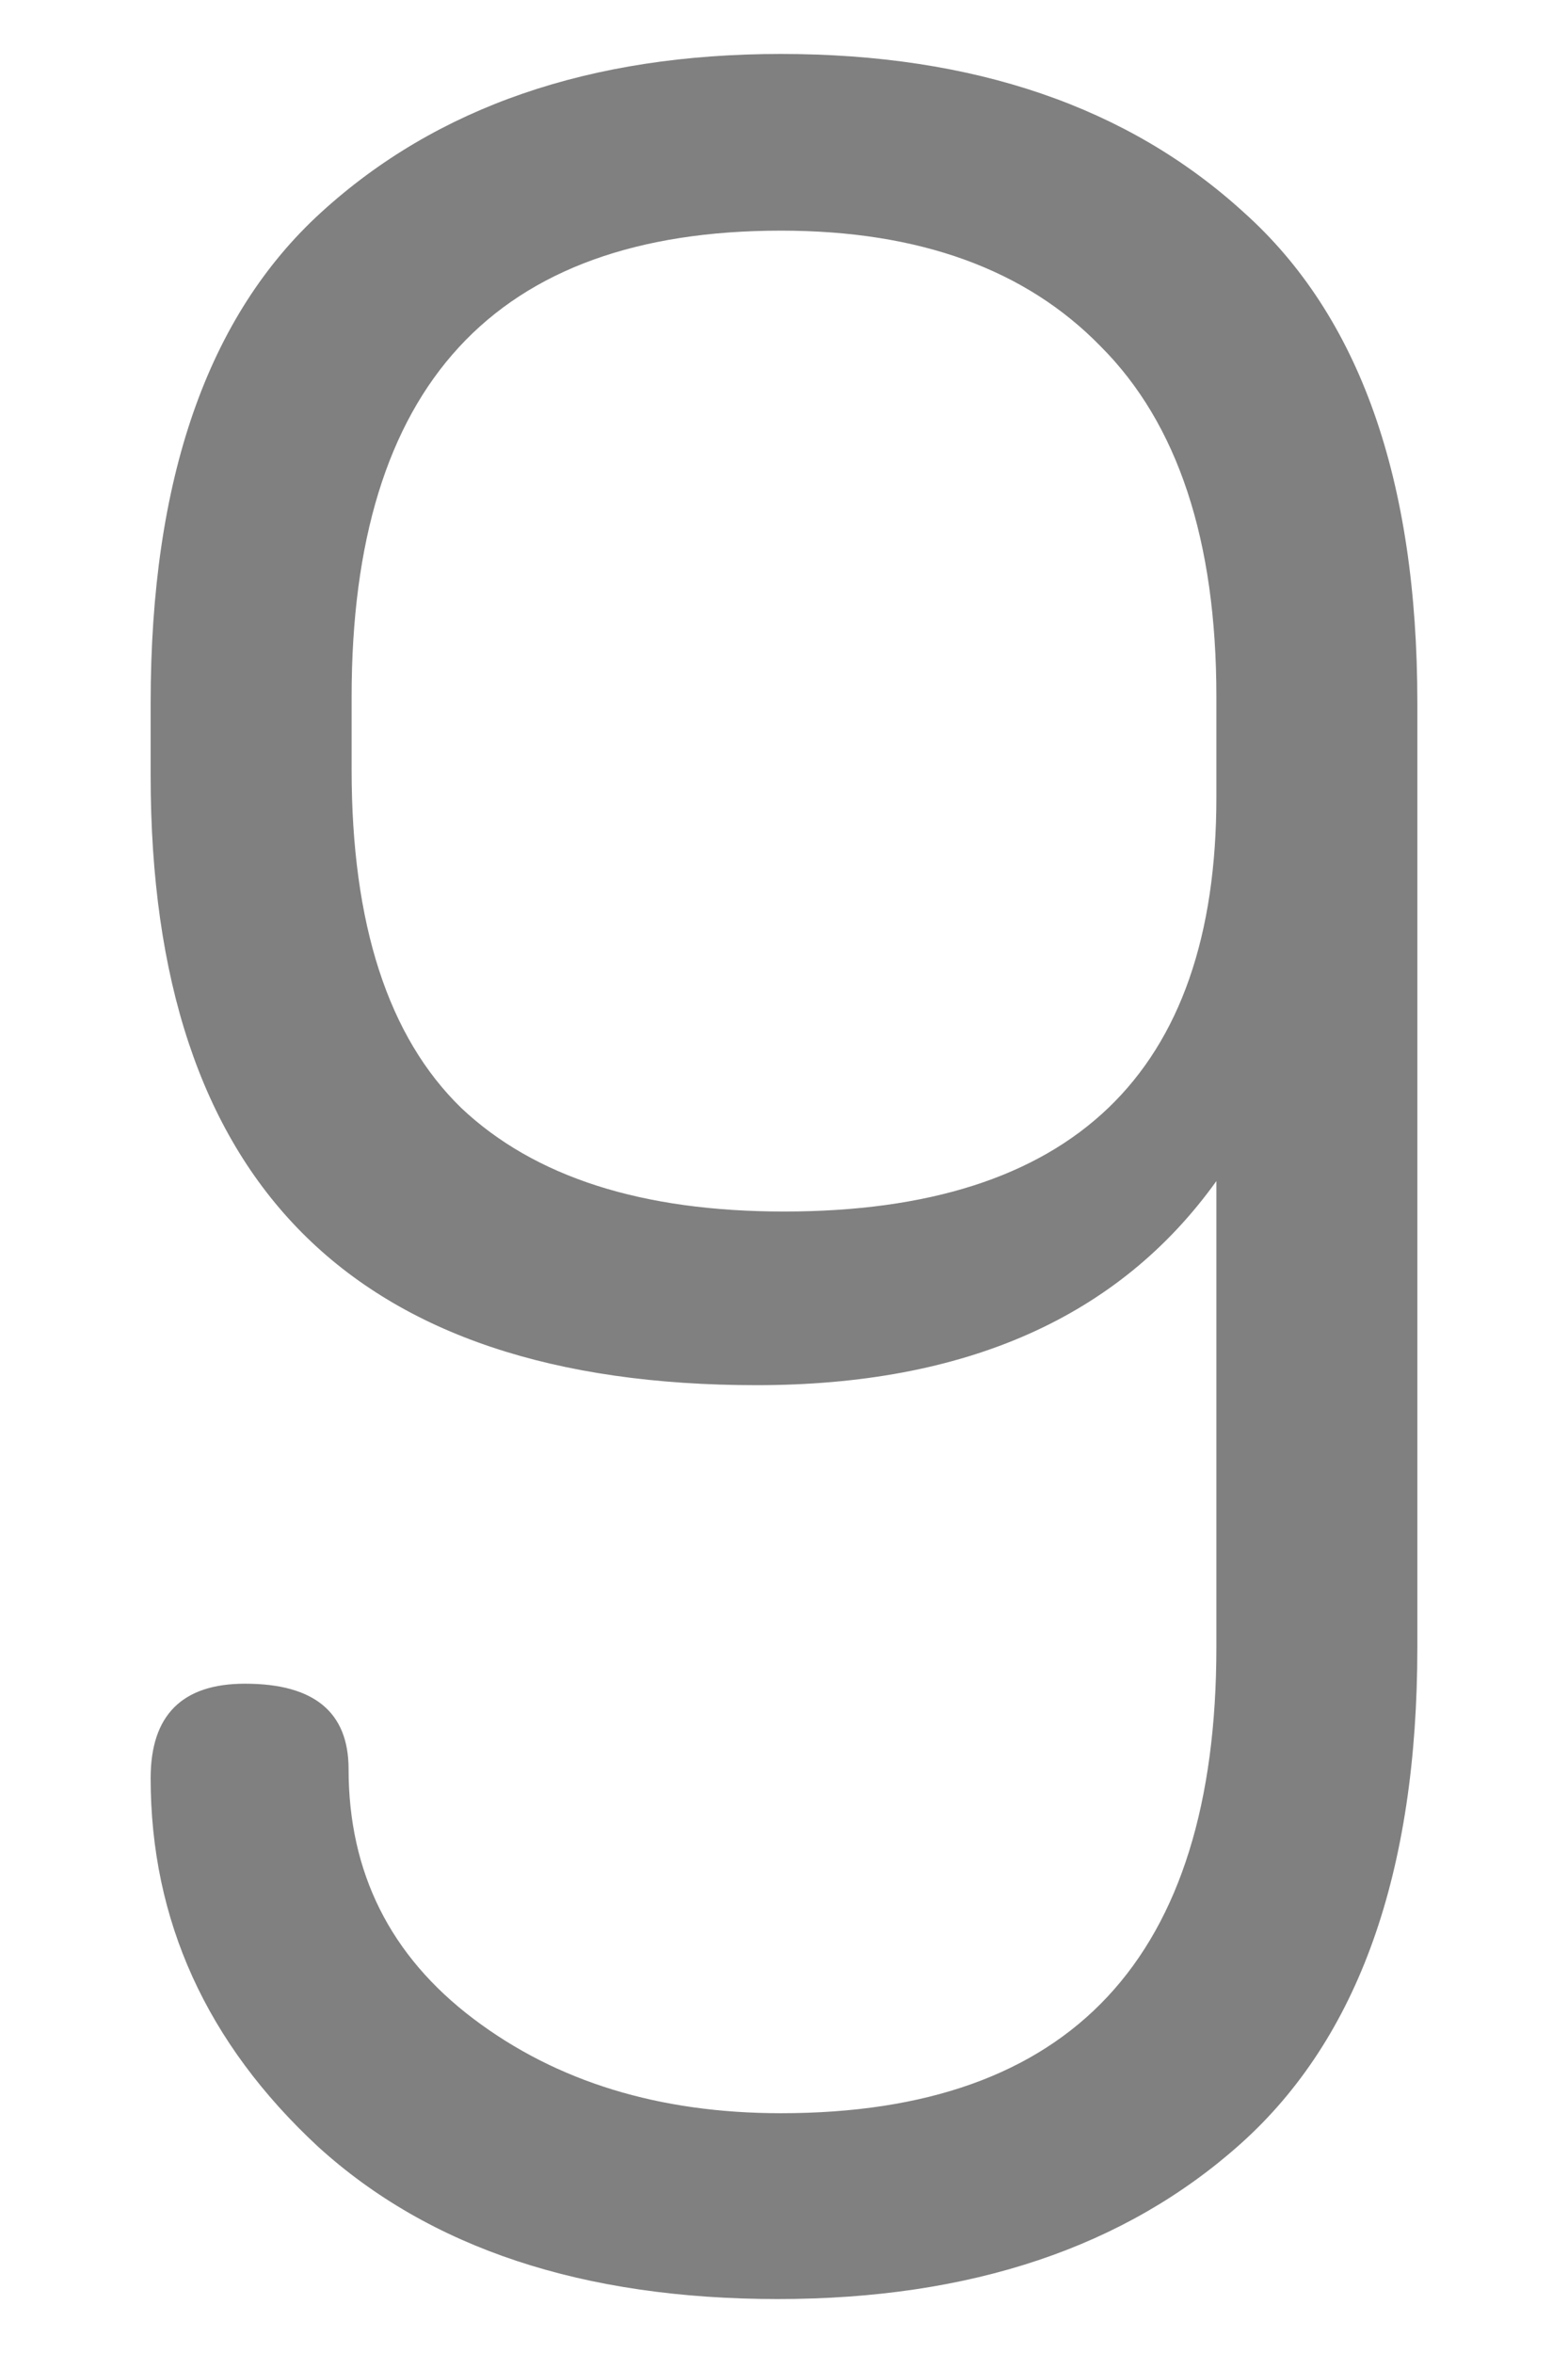<svg xmlns="http://www.w3.org/2000/svg" width="720" height="1080" viewBox="0 0 720 1080"><path d="M69.176 816.143q0-43.344 43.344-43.344 47.54 0 47.54 39.148 0 71.308 57.325 114.652 57.325 43.344 141.217 43.344 199.94 0 199.94-213.924V542.097q-67.112 93.68-211.126 93.68-278.24 0-278.24-279.64v-33.556q0-153.8 78.3-225.107Q227.17 24.767 358.6 24.767q132.828 0 212.525 72.706 79.697 71.307 79.697 225.108v433.44q0 155.2-81.095 227.906-79.698 71.307-212.526 71.307-134.227 0-211.127-69.91-76.9-71.307-76.9-169.18zm92.28-462.8q0 106.26 50.336 155.198Q262.127 556.08 360 556.08q198.543 0 198.543-190.155v-46.14q0-107.66-53.13-160.792-51.734-53.13-146.81-53.13-197.146 0-197.146 213.922v33.557z" fill="gray"/></svg>